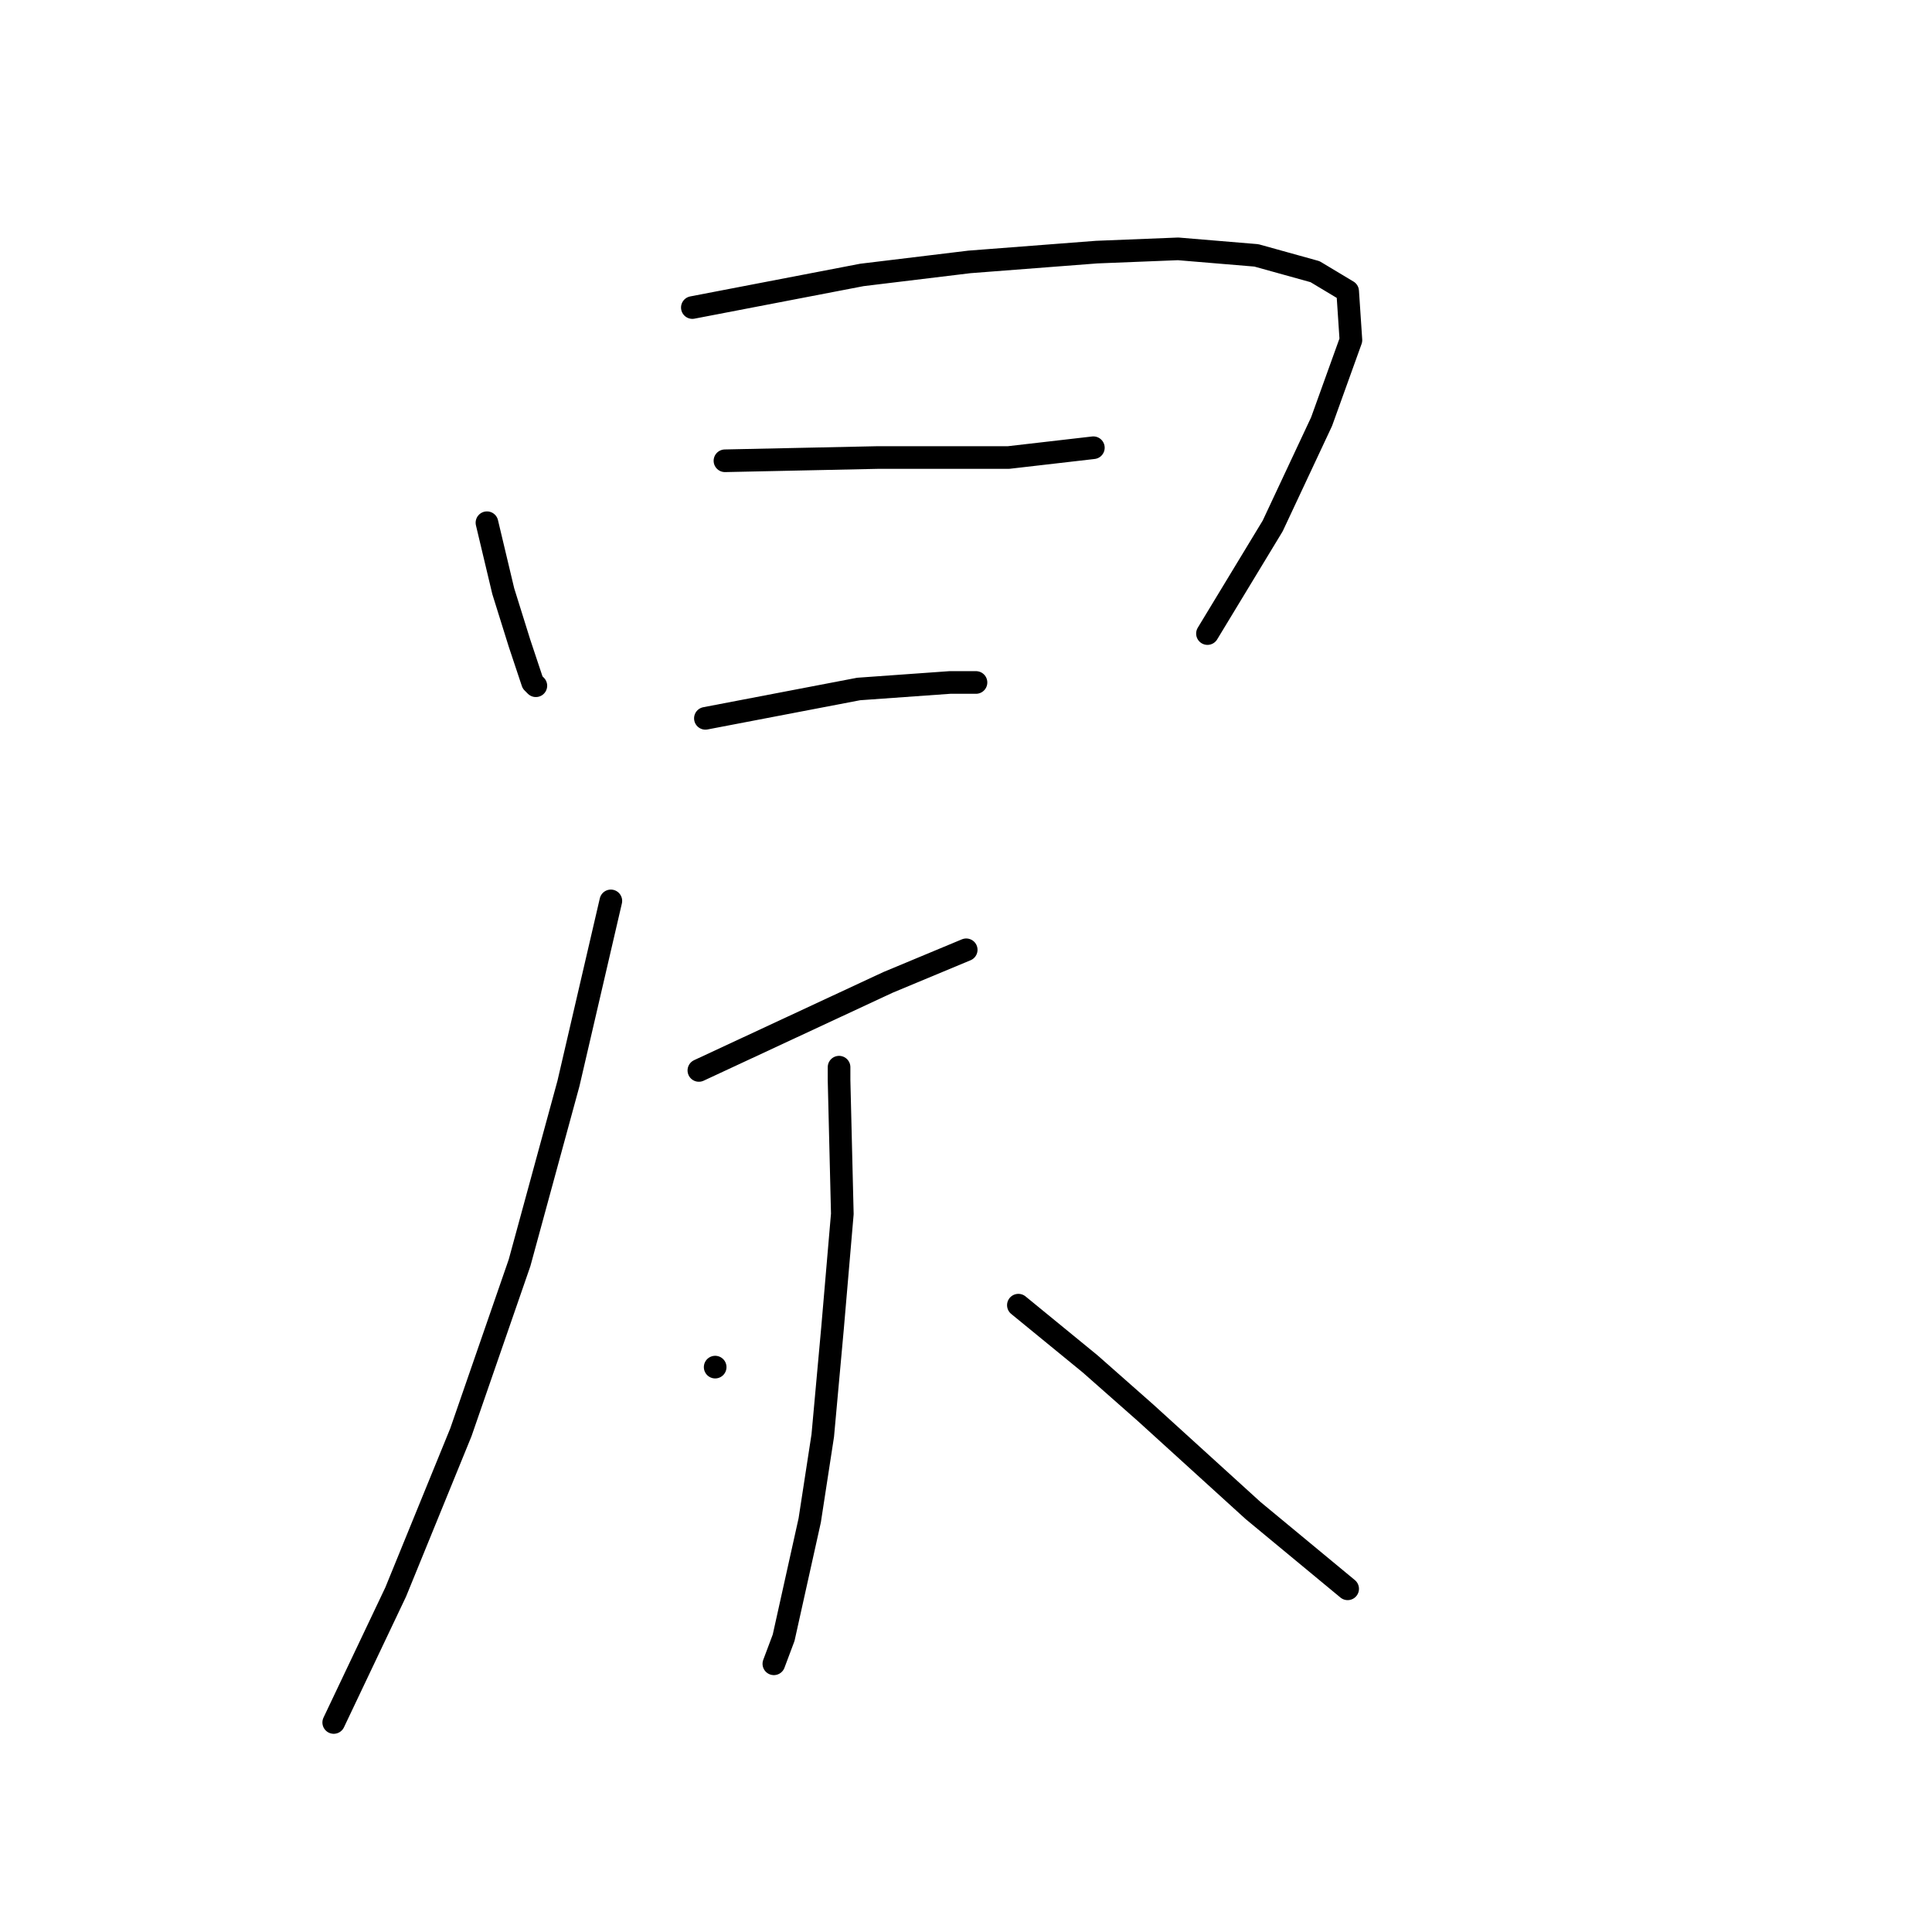 <?xml version="1.0" standalone="no"?>
    <svg width="256" height="256" xmlns="http://www.w3.org/2000/svg" version="1.1">
    <polyline stroke="black" stroke-width="3" stroke-linecap="round" fill="transparent" stroke-linejoin="round" points="64.524 69.263 66.684 78.335 68.844 85.247 70.572 90.431 71.004 90.863 71.004 90.863 " />
        <polyline stroke="black" stroke-width="3" stroke-linecap="round" fill="transparent" stroke-linejoin="round" points="91.74 40.751 114.204 36.431 128.46 34.703 145.308 33.407 156.107 32.975 166.475 33.839 174.251 35.999 178.571 38.591 179.003 45.071 175.115 55.871 168.635 69.695 159.995 83.951 159.995 83.951 " />
        <polyline stroke="black" stroke-width="3" stroke-linecap="round" fill="transparent" stroke-linejoin="round" points="96.06 61.055 116.364 60.623 133.644 60.623 144.876 59.327 144.876 59.327 " />
        <polyline stroke="black" stroke-width="3" stroke-linecap="round" fill="transparent" stroke-linejoin="round" points="93.468 95.183 113.772 91.295 125.868 90.431 129.324 90.431 129.324 90.431 " />
        <polyline stroke="black" stroke-width="3" stroke-linecap="round" fill="transparent" stroke-linejoin="round" points="92.604 141.838 117.66 130.174 128.028 125.854 128.028 125.854 " />
        <polyline stroke="black" stroke-width="3" stroke-linecap="round" fill="transparent" stroke-linejoin="round" points="80.94 119.374 75.324 143.566 68.844 167.326 61.068 189.79 52.428 210.958 44.22 228.237 44.22 228.237 " />
        <polyline stroke="black" stroke-width="3" stroke-linecap="round" fill="transparent" stroke-linejoin="round" points="94.764 181.15 94.764 181.15 " />
        <polyline stroke="black" stroke-width="3" stroke-linecap="round" fill="transparent" stroke-linejoin="round" points="111.18 141.406 111.18 143.134 111.612 160.846 110.316 175.966 109.02 190.222 107.292 201.454 103.836 217.006 102.54 220.462 102.54 220.462 " />
        <polyline stroke="black" stroke-width="3" stroke-linecap="round" fill="transparent" stroke-linejoin="round" points="134.94 172.942 144.444 180.718 151.788 187.198 166.043 200.158 178.571 210.526 178.571 210.526 " />
        </svg>